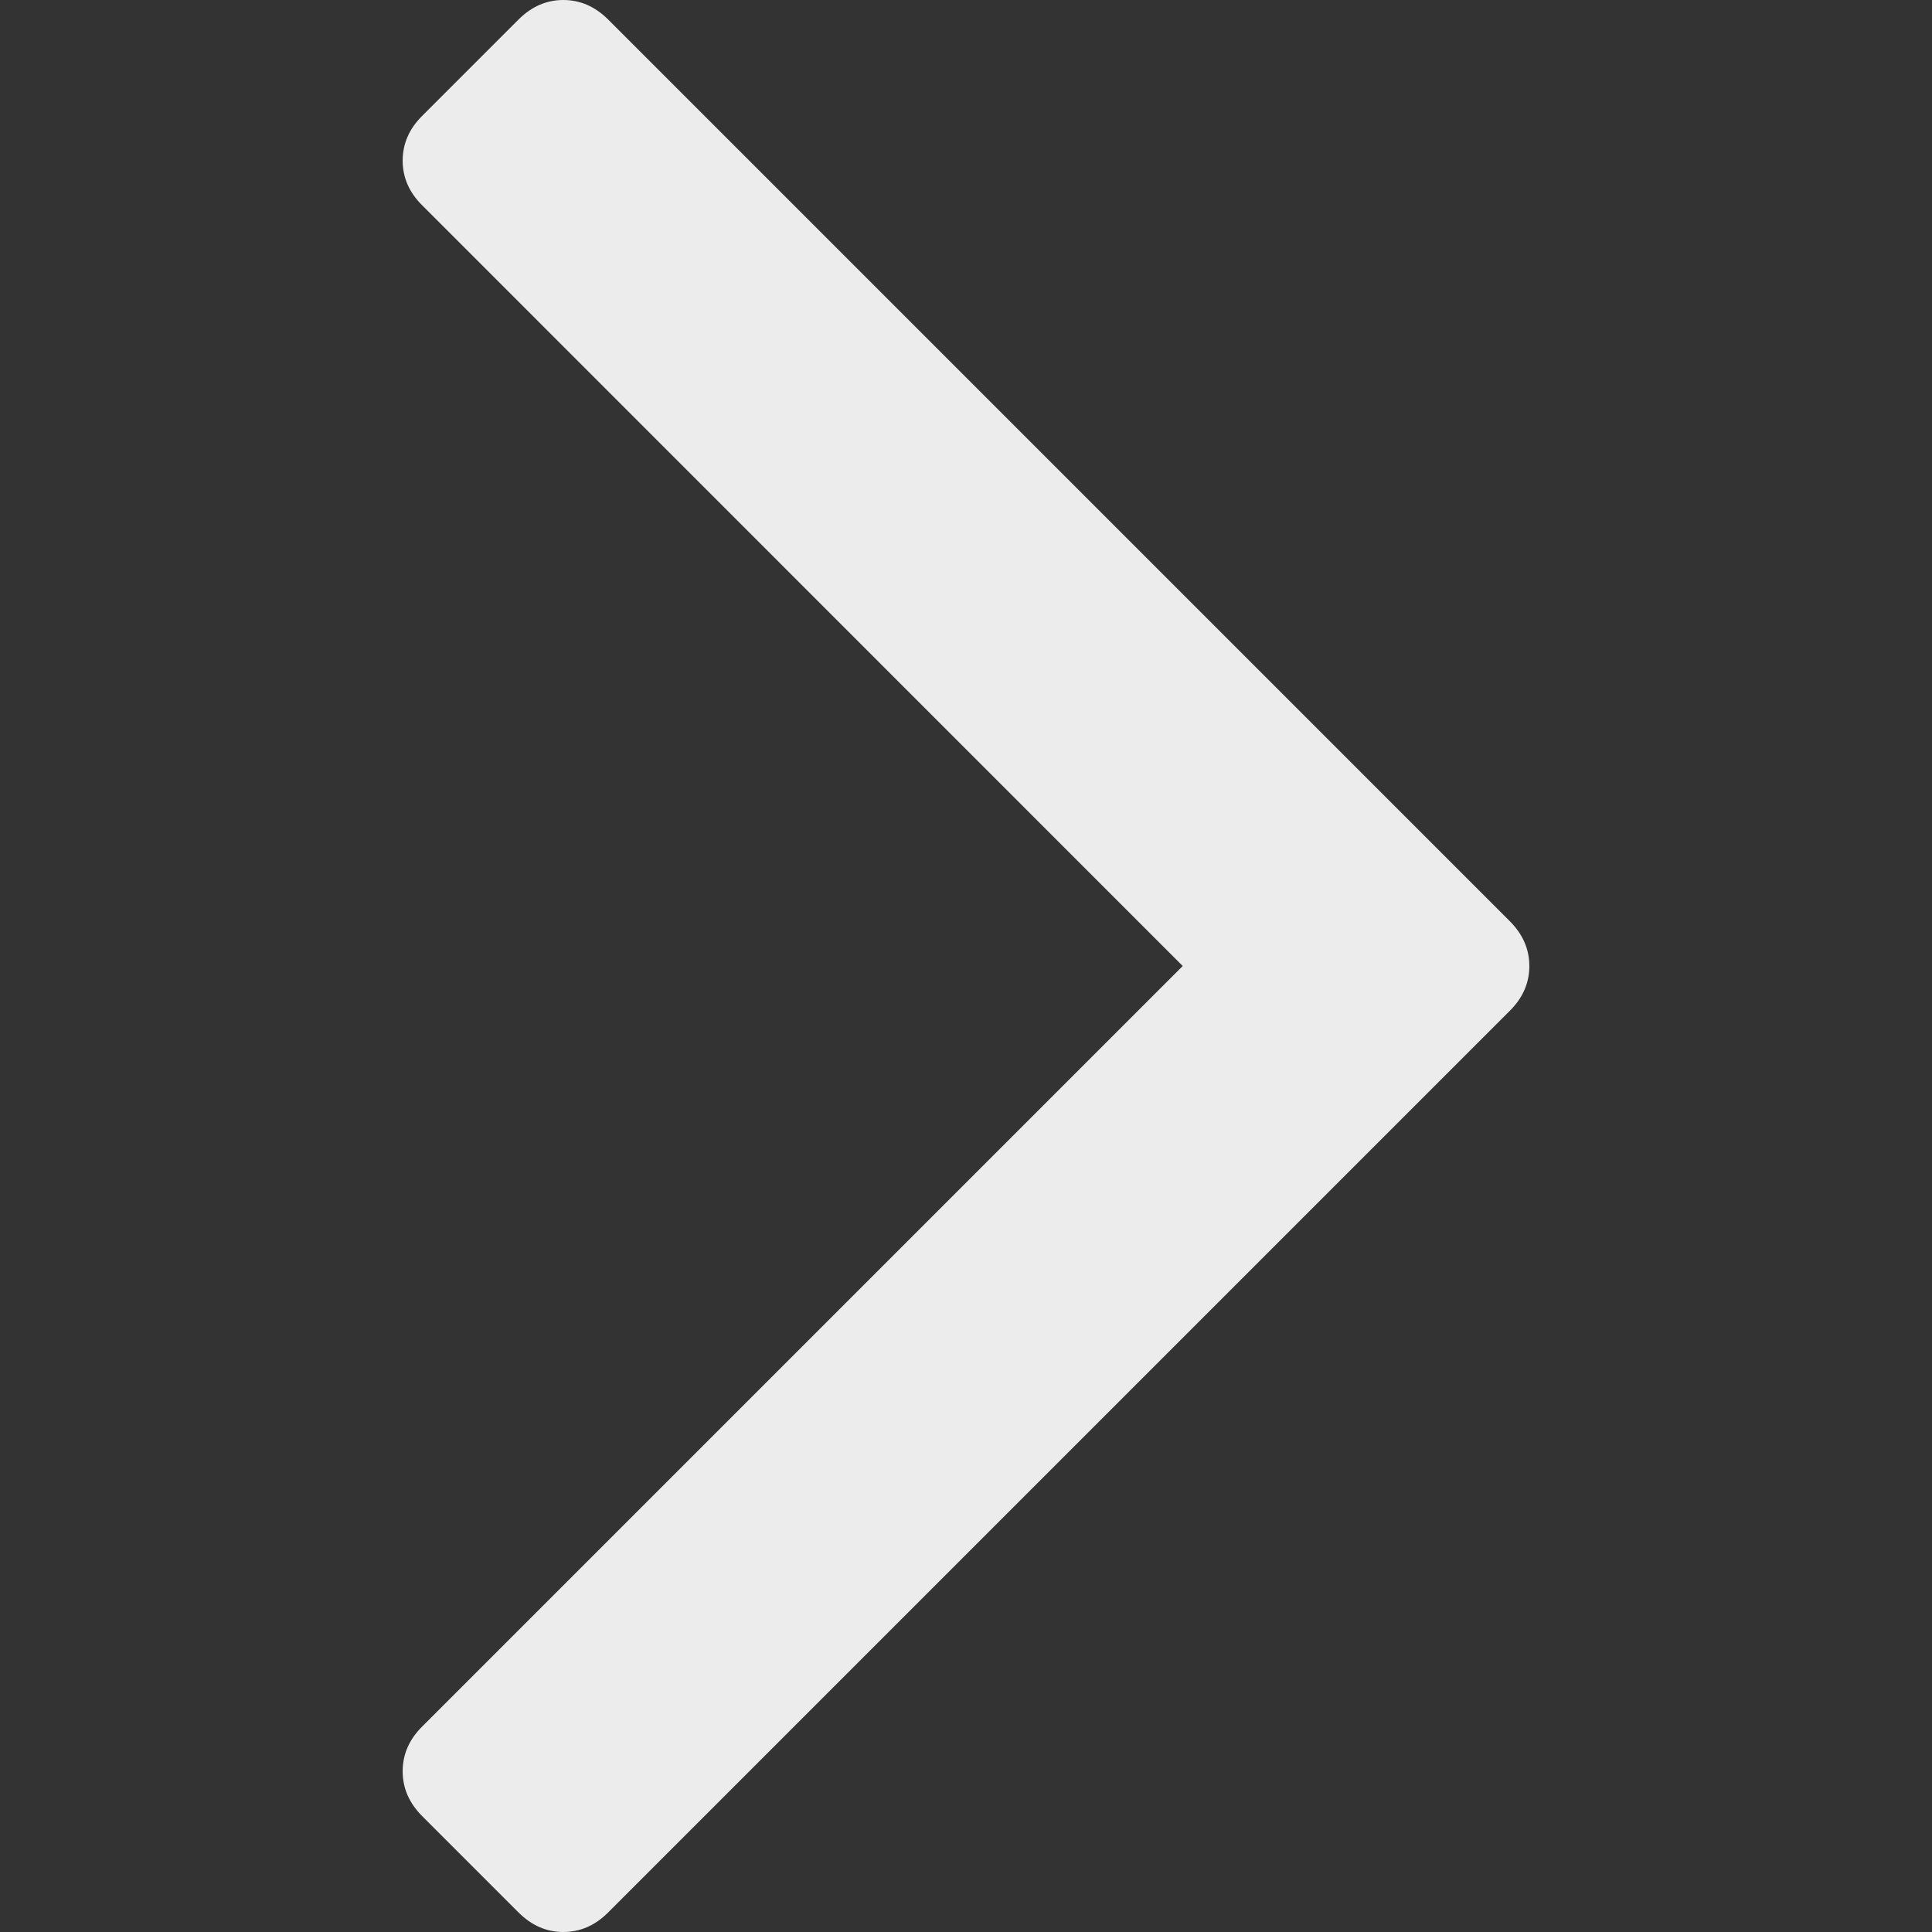 <?xml version="1.0" encoding="UTF-8" standalone="no"?>
<svg
   xmlns:dc="http://purl.org/dc/elements/1.1/"
   xmlns:cc="http://creativecommons.org/ns#"
   xmlns:rdf="http://www.w3.org/1999/02/22-rdf-syntax-ns#"
   xmlns:svg="http://www.w3.org/2000/svg"
   xmlns="http://www.w3.org/2000/svg"
   width="12"
   height="12"
   viewBox="0 0 12 12"
   id="svg2"
   version="1.1">
  <rect x="0" y="0" width="12" height="12" fill="#333333" stroke="none"/>
  <defs
     id="defs4" />
  <g
     id="layer1"
     transform="translate(-72.089,-1434.865)" />
  <path
     style="fill:#ececec"
     d="m 9.499,6 q 0,-0.156 -0.12,-0.277 L 3.776,0.12 Q 3.655,-4.7683716e-7 3.499,-4.7683716e-7 q -0.156,0 -0.277,0.12 l -0.601,0.601 q -0.12,0.12 -0.12,0.277 0,0.156 0.12,0.276 l 4.725,4.726 -4.725,4.725 q -0.12,0.12 -0.12,0.277 0,0.156 0.12,0.277 l 0.601,0.601 Q 3.343,12 3.499,12 q 0.156,0 0.277,-0.12 l 5.603,-5.603 q 0.12,-0.12 0.12,-0.277 z"
     id="path6189" />
</svg>

